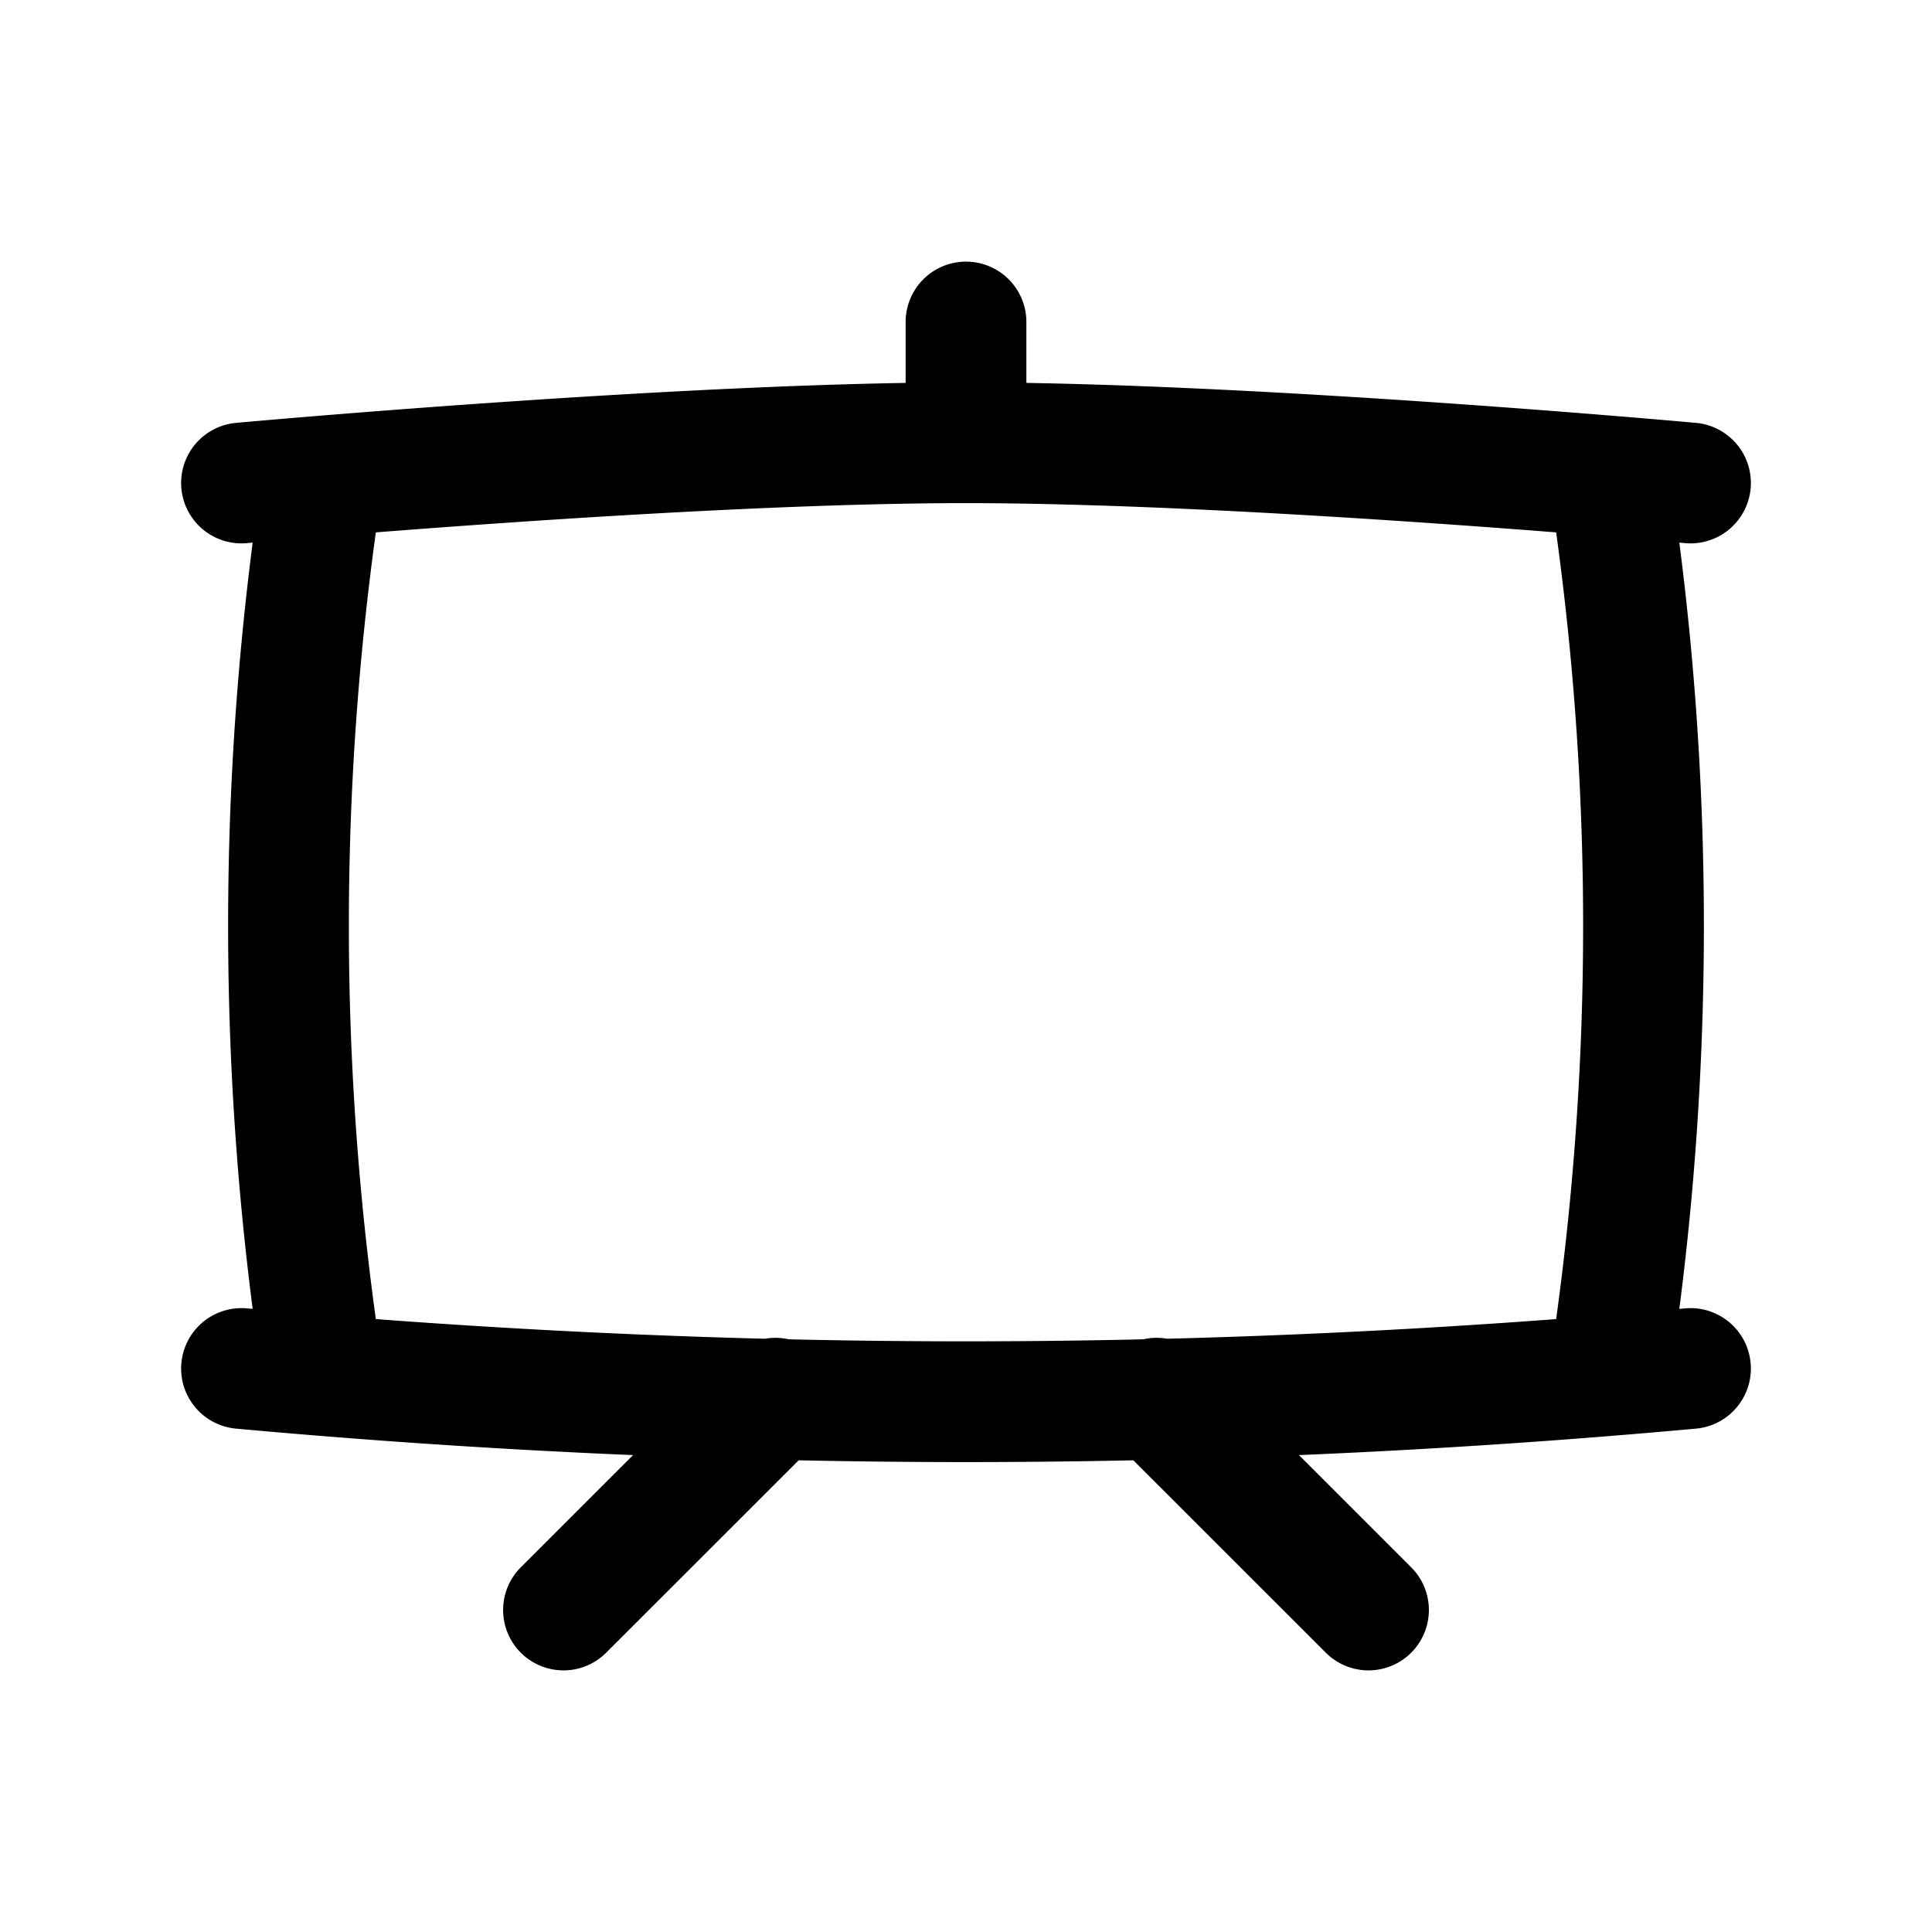 <svg xmlns="http://www.w3.org/2000/svg" width="24" height="24" fill="none">
    <path stroke="currentColor" stroke-linecap="round" stroke-linejoin="round" stroke-width="1.5" d="M3 6s5.48-.5 9-.5m9 .5s-5.48-.5-9-.5M3 17c6.03.55 11.97.55 18 0M4 6a36.544 36.544 0 0 0 0 11M20 6a36.544 36.544 0 0 1 0 11M12 4v1.5M7 20l2.632-2.631m4.736 0L17 20"/>
</svg>